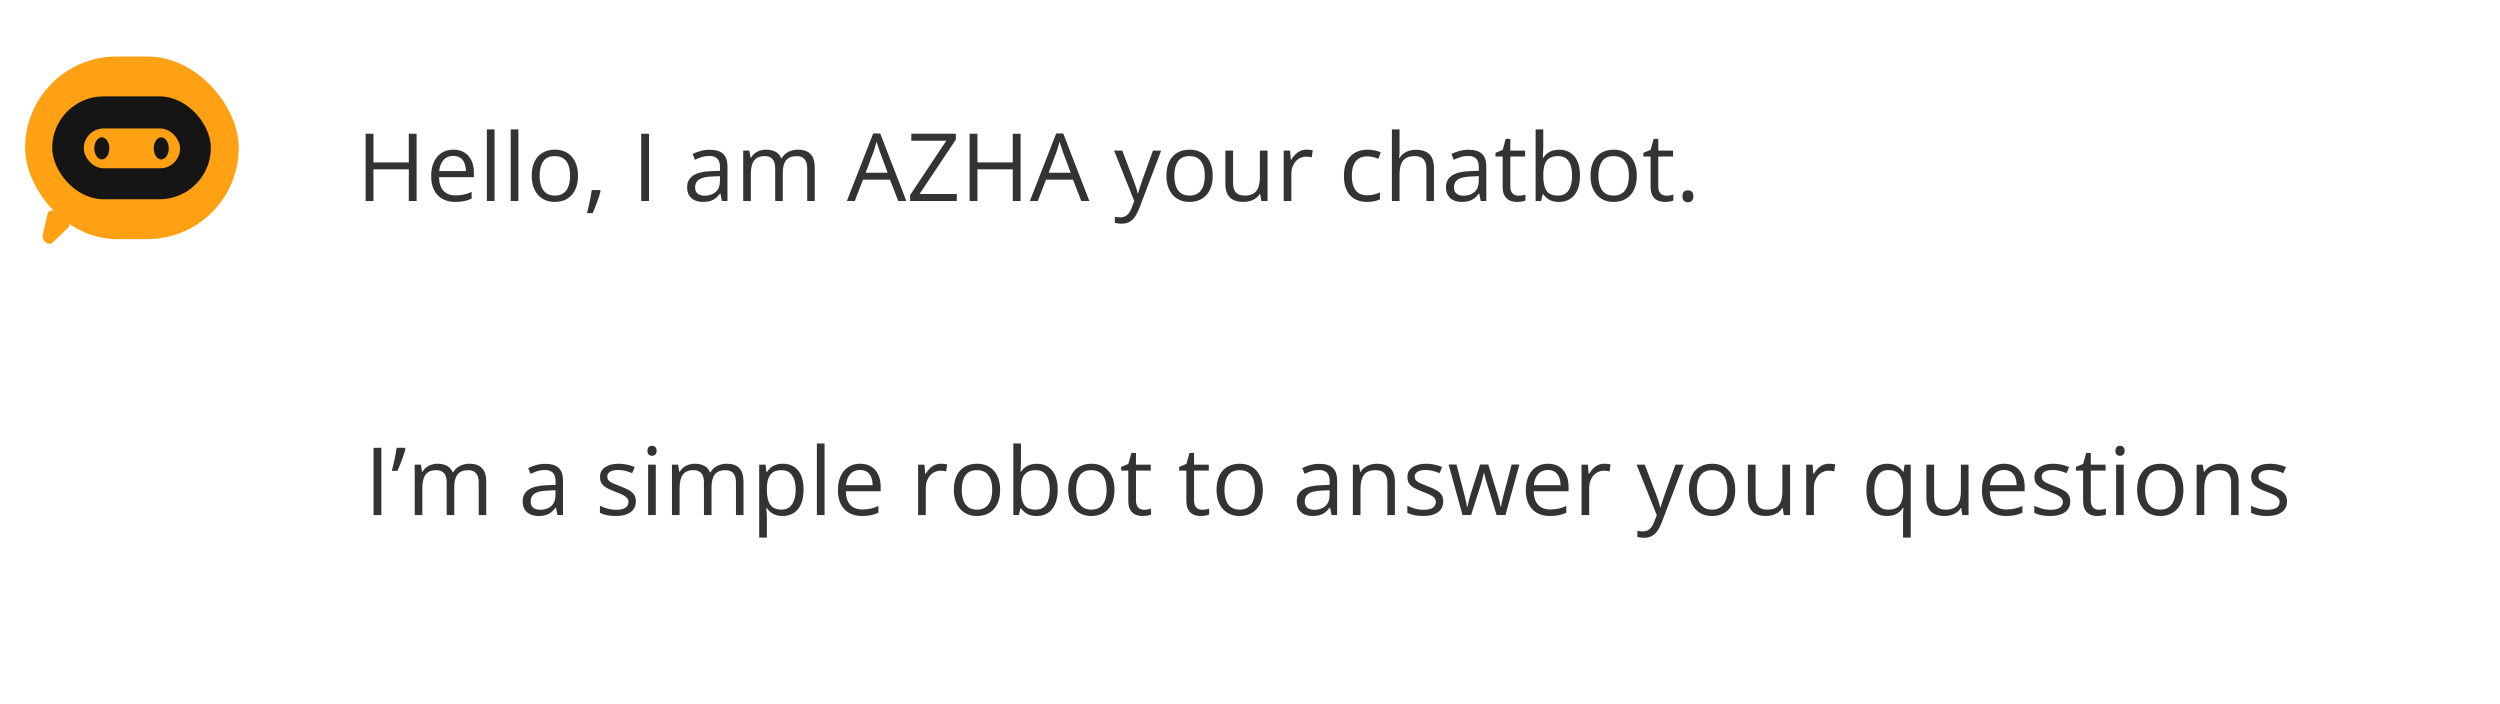 <svg width="398" height="112" viewBox="0 0 398 112" fill="none" xmlns="http://www.w3.org/2000/svg">
<g filter="url(#filter0_d_10_1555)">
<path d="M46 54.4C46 52.16 46 51.04 46.436 50.184C46.819 49.431 47.431 48.819 48.184 48.436C49.04 48 50.16 48 52.4 48H368.4C377.361 48 381.841 48 385.264 49.744C388.274 51.278 390.722 53.726 392.256 56.736C394 60.159 394 64.639 394 73.6V78.4C394 87.361 394 91.841 392.256 95.264C390.722 98.274 388.274 100.722 385.264 102.256C381.841 104 377.361 104 368.4 104H71.6C62.639 104 58.159 104 54.736 102.256C51.726 100.722 49.278 98.274 47.744 95.264C46 91.841 46 87.361 46 78.4V54.4Z" fill="white"/>
</g>
<path d="M59.465 82V71.292H60.71V82H59.465ZM64.431 71.292L64.54 71.453C64.453 71.81 64.34 72.193 64.204 72.603C64.067 73.008 63.918 73.414 63.757 73.819C63.596 74.224 63.435 74.605 63.273 74.961H62.38C62.453 74.683 62.526 74.385 62.6 74.068C62.678 73.751 62.751 73.428 62.819 73.101C62.888 72.774 62.949 72.457 63.002 72.149C63.061 71.841 63.11 71.556 63.149 71.292H64.431ZM74.736 73.826C75.62 73.826 76.286 74.058 76.735 74.522C77.185 74.981 77.409 75.721 77.409 76.741V82H76.208V76.8C76.208 76.15 76.066 75.665 75.783 75.342C75.505 75.015 75.09 74.852 74.538 74.852C73.762 74.852 73.198 75.076 72.846 75.525C72.495 75.975 72.319 76.636 72.319 77.51V82H71.11V76.8C71.11 76.365 71.047 76.004 70.92 75.716C70.798 75.428 70.612 75.213 70.363 75.071C70.119 74.925 69.809 74.852 69.433 74.852C68.901 74.852 68.474 74.961 68.151 75.181C67.829 75.401 67.595 75.728 67.448 76.163C67.307 76.592 67.236 77.122 67.236 77.752V82H66.02V73.973H67.001L67.185 75.108H67.251C67.412 74.83 67.614 74.595 67.858 74.405C68.103 74.214 68.376 74.07 68.679 73.973C68.981 73.875 69.304 73.826 69.645 73.826C70.256 73.826 70.766 73.941 71.176 74.17C71.591 74.395 71.892 74.739 72.077 75.203H72.143C72.407 74.739 72.768 74.395 73.227 74.17C73.686 73.941 74.189 73.826 74.736 73.826ZM86.806 73.841C87.763 73.841 88.474 74.056 88.938 74.485C89.401 74.915 89.633 75.601 89.633 76.543V82H88.747L88.513 80.814H88.454C88.23 81.106 87.995 81.353 87.751 81.553C87.507 81.749 87.224 81.897 86.901 82C86.584 82.098 86.193 82.147 85.73 82.147C85.241 82.147 84.807 82.061 84.426 81.89C84.05 81.719 83.752 81.46 83.532 81.114C83.317 80.767 83.21 80.328 83.21 79.795C83.21 78.995 83.527 78.379 84.162 77.95C84.797 77.52 85.764 77.286 87.062 77.247L88.447 77.188V76.697C88.447 76.004 88.298 75.518 88 75.24C87.702 74.961 87.282 74.822 86.74 74.822C86.32 74.822 85.92 74.883 85.539 75.005C85.158 75.127 84.797 75.272 84.455 75.438L84.082 74.515C84.443 74.329 84.858 74.17 85.327 74.039C85.795 73.907 86.289 73.841 86.806 73.841ZM88.432 78.045L87.209 78.096C86.208 78.135 85.502 78.299 85.092 78.587C84.682 78.875 84.477 79.283 84.477 79.81C84.477 80.269 84.616 80.608 84.894 80.828C85.173 81.048 85.541 81.158 86.001 81.158C86.713 81.158 87.297 80.96 87.751 80.564C88.205 80.169 88.432 79.576 88.432 78.785V78.045ZM101.228 79.803C101.228 80.315 101.098 80.748 100.839 81.099C100.585 81.446 100.219 81.707 99.741 81.883C99.267 82.059 98.701 82.147 98.041 82.147C97.48 82.147 96.994 82.103 96.584 82.015C96.174 81.927 95.815 81.802 95.507 81.641V80.52C95.835 80.682 96.225 80.828 96.679 80.96C97.133 81.092 97.597 81.158 98.071 81.158C98.764 81.158 99.267 81.045 99.58 80.821C99.892 80.596 100.048 80.291 100.048 79.905C100.048 79.686 99.985 79.493 99.858 79.327C99.736 79.156 99.528 78.992 99.235 78.836C98.942 78.675 98.537 78.499 98.019 78.309C97.507 78.113 97.062 77.92 96.686 77.73C96.315 77.535 96.027 77.298 95.822 77.019C95.622 76.741 95.522 76.38 95.522 75.936C95.522 75.257 95.795 74.737 96.342 74.376C96.894 74.009 97.617 73.826 98.51 73.826C98.994 73.826 99.445 73.875 99.865 73.973C100.29 74.065 100.686 74.192 101.052 74.353L100.642 75.328C100.31 75.186 99.956 75.066 99.58 74.969C99.204 74.871 98.82 74.822 98.43 74.822C97.868 74.822 97.436 74.915 97.133 75.101C96.835 75.286 96.686 75.54 96.686 75.862C96.686 76.111 96.755 76.316 96.892 76.478C97.033 76.639 97.258 76.79 97.565 76.932C97.873 77.073 98.278 77.239 98.781 77.43C99.284 77.615 99.719 77.808 100.085 78.008C100.451 78.204 100.732 78.443 100.927 78.726C101.127 79.004 101.228 79.363 101.228 79.803ZM104.399 73.973V82H103.183V73.973H104.399ZM103.806 70.97C104.006 70.97 104.177 71.036 104.318 71.168C104.465 71.294 104.538 71.495 104.538 71.768C104.538 72.037 104.465 72.237 104.318 72.369C104.177 72.501 104.006 72.566 103.806 72.566C103.596 72.566 103.42 72.501 103.278 72.369C103.142 72.237 103.073 72.037 103.073 71.768C103.073 71.495 103.142 71.294 103.278 71.168C103.42 71.036 103.596 70.97 103.806 70.97ZM115.693 73.826C116.577 73.826 117.243 74.058 117.692 74.522C118.142 74.981 118.366 75.721 118.366 76.741V82H117.165V76.8C117.165 76.15 117.023 75.665 116.74 75.342C116.462 75.015 116.047 74.852 115.495 74.852C114.719 74.852 114.155 75.076 113.803 75.525C113.452 75.975 113.276 76.636 113.276 77.51V82H112.067V76.8C112.067 76.365 112.004 76.004 111.877 75.716C111.755 75.428 111.569 75.213 111.32 75.071C111.076 74.925 110.766 74.852 110.39 74.852C109.858 74.852 109.431 74.961 109.108 75.181C108.786 75.401 108.552 75.728 108.405 76.163C108.264 76.592 108.193 77.122 108.193 77.752V82H106.977V73.973H107.958L108.142 75.108H108.208C108.369 74.83 108.571 74.595 108.815 74.405C109.06 74.214 109.333 74.07 109.636 73.973C109.938 73.875 110.261 73.826 110.603 73.826C111.213 73.826 111.723 73.941 112.133 74.17C112.548 74.395 112.849 74.739 113.034 75.203H113.1C113.364 74.739 113.725 74.395 114.184 74.17C114.643 73.941 115.146 73.826 115.693 73.826ZM124.636 73.826C125.637 73.826 126.435 74.17 127.031 74.859C127.626 75.547 127.924 76.582 127.924 77.964C127.924 78.877 127.788 79.644 127.514 80.264C127.241 80.884 126.855 81.353 126.357 81.67C125.864 81.988 125.28 82.147 124.606 82.147C124.182 82.147 123.808 82.09 123.486 81.978C123.164 81.866 122.888 81.714 122.658 81.524C122.429 81.334 122.238 81.126 122.087 80.901H121.999C122.014 81.092 122.031 81.321 122.05 81.59C122.075 81.858 122.087 82.093 122.087 82.293V85.589H120.864V73.973H121.867L122.028 75.159H122.087C122.243 74.915 122.434 74.693 122.658 74.493C122.883 74.288 123.156 74.126 123.479 74.009C123.806 73.887 124.191 73.826 124.636 73.826ZM124.423 74.852C123.867 74.852 123.417 74.959 123.076 75.174C122.739 75.389 122.492 75.711 122.336 76.141C122.18 76.565 122.097 77.1 122.087 77.745V77.979C122.087 78.658 122.16 79.231 122.307 79.7C122.458 80.169 122.705 80.525 123.046 80.769C123.393 81.014 123.857 81.136 124.438 81.136C124.936 81.136 125.351 81.001 125.683 80.733C126.015 80.464 126.262 80.091 126.423 79.612C126.589 79.129 126.672 78.575 126.672 77.95C126.672 77.002 126.486 76.251 126.115 75.694C125.749 75.132 125.185 74.852 124.423 74.852ZM131.271 82H130.048V70.603H131.271V82ZM136.933 73.826C137.617 73.826 138.203 73.978 138.691 74.28C139.179 74.583 139.553 75.008 139.812 75.555C140.07 76.097 140.2 76.731 140.2 77.459V78.213H134.655C134.67 79.156 134.904 79.874 135.358 80.367C135.812 80.86 136.452 81.106 137.277 81.106C137.785 81.106 138.234 81.06 138.625 80.967C139.016 80.874 139.421 80.738 139.841 80.557V81.626C139.436 81.807 139.033 81.939 138.632 82.022C138.237 82.105 137.768 82.147 137.226 82.147C136.455 82.147 135.781 81.99 135.205 81.678C134.633 81.36 134.189 80.897 133.872 80.286C133.554 79.676 133.396 78.929 133.396 78.045C133.396 77.181 133.54 76.434 133.828 75.804C134.121 75.169 134.531 74.681 135.058 74.339C135.59 73.997 136.215 73.826 136.933 73.826ZM136.918 74.822C136.269 74.822 135.751 75.035 135.366 75.46C134.98 75.884 134.75 76.478 134.677 77.239H138.925C138.92 76.761 138.845 76.341 138.698 75.98C138.557 75.613 138.339 75.33 138.046 75.13C137.753 74.925 137.377 74.822 136.918 74.822ZM149.809 73.826C149.97 73.826 150.139 73.836 150.314 73.856C150.49 73.87 150.646 73.892 150.783 73.921L150.629 75.049C150.498 75.015 150.351 74.988 150.19 74.969C150.029 74.949 149.877 74.939 149.736 74.939C149.414 74.939 149.108 75.005 148.82 75.137C148.537 75.264 148.288 75.45 148.073 75.694C147.858 75.933 147.69 76.224 147.568 76.565C147.446 76.902 147.385 77.278 147.385 77.693V82H146.162V73.973H147.172L147.304 75.452H147.355C147.521 75.154 147.722 74.883 147.956 74.639C148.19 74.39 148.461 74.192 148.769 74.046C149.082 73.899 149.428 73.826 149.809 73.826ZM159.221 77.972C159.221 78.631 159.135 79.219 158.964 79.737C158.793 80.254 158.547 80.691 158.225 81.048C157.902 81.404 157.512 81.678 157.053 81.868C156.599 82.054 156.083 82.147 155.507 82.147C154.97 82.147 154.477 82.054 154.028 81.868C153.583 81.678 153.198 81.404 152.871 81.048C152.548 80.691 152.297 80.254 152.116 79.737C151.94 79.219 151.853 78.631 151.853 77.972C151.853 77.093 152.001 76.346 152.299 75.731C152.597 75.11 153.022 74.639 153.574 74.317C154.13 73.99 154.792 73.826 155.559 73.826C156.291 73.826 156.931 73.99 157.478 74.317C158.029 74.644 158.457 75.118 158.759 75.738C159.067 76.353 159.221 77.098 159.221 77.972ZM153.112 77.972C153.112 78.616 153.198 79.175 153.369 79.649C153.54 80.123 153.803 80.489 154.16 80.748C154.516 81.006 154.975 81.136 155.537 81.136C156.093 81.136 156.55 81.006 156.906 80.748C157.268 80.489 157.534 80.123 157.705 79.649C157.875 79.175 157.961 78.616 157.961 77.972C157.961 77.332 157.875 76.78 157.705 76.316C157.534 75.848 157.27 75.486 156.914 75.232C156.557 74.978 156.096 74.852 155.529 74.852C154.694 74.852 154.082 75.127 153.691 75.679C153.305 76.231 153.112 76.995 153.112 77.972ZM162.539 70.603V73.453C162.539 73.78 162.529 74.097 162.509 74.405C162.495 74.712 162.482 74.952 162.473 75.123H162.539C162.758 74.761 163.076 74.456 163.491 74.207C163.906 73.958 164.436 73.834 165.08 73.834C166.086 73.834 166.887 74.183 167.482 74.881C168.083 75.574 168.383 76.607 168.383 77.979C168.383 78.882 168.247 79.644 167.973 80.264C167.7 80.884 167.314 81.353 166.816 81.67C166.318 81.988 165.729 82.147 165.051 82.147C164.416 82.147 163.894 82.029 163.483 81.795C163.078 81.556 162.766 81.265 162.546 80.923H162.451L162.202 82H161.323V70.603H162.539ZM164.882 74.852C164.301 74.852 163.84 74.966 163.498 75.196C163.156 75.42 162.91 75.762 162.758 76.221C162.612 76.675 162.539 77.251 162.539 77.95V78.016C162.539 79.026 162.707 79.8 163.044 80.337C163.381 80.87 163.994 81.136 164.882 81.136C165.629 81.136 166.188 80.862 166.56 80.315C166.936 79.769 167.124 78.987 167.124 77.972C167.124 76.936 166.938 76.158 166.567 75.635C166.201 75.113 165.639 74.852 164.882 74.852ZM177.429 77.972C177.429 78.631 177.343 79.219 177.172 79.737C177.001 80.254 176.755 80.691 176.433 81.048C176.11 81.404 175.72 81.678 175.261 81.868C174.807 82.054 174.292 82.147 173.715 82.147C173.178 82.147 172.685 82.054 172.236 81.868C171.792 81.678 171.406 81.404 171.079 81.048C170.756 80.691 170.505 80.254 170.324 79.737C170.148 79.219 170.061 78.631 170.061 77.972C170.061 77.093 170.209 76.346 170.507 75.731C170.805 75.11 171.23 74.639 171.782 74.317C172.338 73.99 173 73.826 173.767 73.826C174.499 73.826 175.139 73.99 175.686 74.317C176.237 74.644 176.665 75.118 176.967 75.738C177.275 76.353 177.429 77.098 177.429 77.972ZM171.32 77.972C171.32 78.616 171.406 79.175 171.577 79.649C171.748 80.123 172.011 80.489 172.368 80.748C172.724 81.006 173.183 81.136 173.745 81.136C174.301 81.136 174.758 81.006 175.114 80.748C175.476 80.489 175.742 80.123 175.913 79.649C176.083 79.175 176.169 78.616 176.169 77.972C176.169 77.332 176.083 76.78 175.913 76.316C175.742 75.848 175.478 75.486 175.122 75.232C174.765 74.978 174.304 74.852 173.737 74.852C172.902 74.852 172.29 75.127 171.899 75.679C171.513 76.231 171.32 76.995 171.32 77.972ZM182.124 81.15C182.324 81.15 182.529 81.133 182.739 81.099C182.949 81.065 183.12 81.023 183.251 80.975V81.919C183.11 81.983 182.912 82.037 182.658 82.081C182.409 82.124 182.165 82.147 181.926 82.147C181.501 82.147 181.115 82.073 180.769 81.927C180.422 81.775 180.144 81.522 179.934 81.165C179.729 80.809 179.626 80.315 179.626 79.686V74.925H178.483V74.332L179.633 73.856L180.117 72.112H180.849V73.973H183.2V74.925H180.849V79.649C180.849 80.152 180.964 80.528 181.193 80.777C181.428 81.026 181.738 81.15 182.124 81.15ZM191.367 81.15C191.567 81.15 191.772 81.133 191.982 81.099C192.192 81.065 192.363 81.023 192.495 80.975V81.919C192.353 81.983 192.155 82.037 191.901 82.081C191.652 82.124 191.408 82.147 191.169 82.147C190.744 82.147 190.358 82.073 190.012 81.927C189.665 81.775 189.387 81.522 189.177 81.165C188.972 80.809 188.869 80.315 188.869 79.686V74.925H187.727V74.332L188.876 73.856L189.36 72.112H190.092V73.973H192.443V74.925H190.092V79.649C190.092 80.152 190.207 80.528 190.437 80.777C190.671 81.026 190.981 81.15 191.367 81.15ZM201.042 77.972C201.042 78.631 200.957 79.219 200.786 79.737C200.615 80.254 200.368 80.691 200.046 81.048C199.724 81.404 199.333 81.678 198.874 81.868C198.42 82.054 197.905 82.147 197.329 82.147C196.792 82.147 196.298 82.054 195.849 81.868C195.405 81.678 195.019 81.404 194.692 81.048C194.37 80.691 194.118 80.254 193.938 79.737C193.762 79.219 193.674 78.631 193.674 77.972C193.674 77.093 193.823 76.346 194.121 75.731C194.418 75.11 194.843 74.639 195.395 74.317C195.952 73.99 196.613 73.826 197.38 73.826C198.112 73.826 198.752 73.99 199.299 74.317C199.851 74.644 200.278 75.118 200.581 75.738C200.888 76.353 201.042 77.098 201.042 77.972ZM194.934 77.972C194.934 78.616 195.019 79.175 195.19 79.649C195.361 80.123 195.625 80.489 195.981 80.748C196.337 81.006 196.796 81.136 197.358 81.136C197.915 81.136 198.371 81.006 198.728 80.748C199.089 80.489 199.355 80.123 199.526 79.649C199.697 79.175 199.782 78.616 199.782 77.972C199.782 77.332 199.697 76.78 199.526 76.316C199.355 75.848 199.091 75.486 198.735 75.232C198.378 74.978 197.917 74.852 197.351 74.852C196.516 74.852 195.903 75.127 195.512 75.679C195.126 76.231 194.934 76.995 194.934 77.972ZM210.043 73.841C211 73.841 211.711 74.056 212.175 74.485C212.639 74.915 212.871 75.601 212.871 76.543V82H211.984L211.75 80.814H211.691C211.467 81.106 211.232 81.353 210.988 81.553C210.744 81.749 210.461 81.897 210.139 82C209.821 82.098 209.431 82.147 208.967 82.147C208.479 82.147 208.044 82.061 207.663 81.89C207.287 81.719 206.989 81.46 206.77 81.114C206.555 80.767 206.447 80.328 206.447 79.795C206.447 78.995 206.765 78.379 207.399 77.95C208.034 77.52 209.001 77.286 210.3 77.247L211.684 77.188V76.697C211.684 76.004 211.535 75.518 211.237 75.24C210.939 74.961 210.52 74.822 209.978 74.822C209.558 74.822 209.157 74.883 208.776 75.005C208.396 75.127 208.034 75.272 207.692 75.438L207.319 74.515C207.68 74.329 208.095 74.17 208.564 74.039C209.033 73.907 209.526 73.841 210.043 73.841ZM211.669 78.045L210.446 78.096C209.445 78.135 208.74 78.299 208.33 78.587C207.919 78.875 207.714 79.283 207.714 79.81C207.714 80.269 207.854 80.608 208.132 80.828C208.41 81.048 208.779 81.158 209.238 81.158C209.951 81.158 210.534 80.96 210.988 80.564C211.442 80.169 211.669 79.576 211.669 78.785V78.045ZM219.177 73.826C220.129 73.826 220.849 74.061 221.337 74.529C221.826 74.993 222.07 75.74 222.07 76.77V82H220.869V76.851C220.869 76.182 220.715 75.682 220.407 75.35C220.104 75.018 219.638 74.852 219.008 74.852C218.12 74.852 217.495 75.103 217.133 75.606C216.772 76.109 216.591 76.839 216.591 77.796V82H215.375V73.973H216.357L216.54 75.13H216.606C216.777 74.847 216.994 74.61 217.258 74.419C217.521 74.224 217.817 74.078 218.144 73.98C218.471 73.877 218.815 73.826 219.177 73.826ZM229.768 79.803C229.768 80.315 229.638 80.748 229.379 81.099C229.125 81.446 228.759 81.707 228.281 81.883C227.807 82.059 227.241 82.147 226.582 82.147C226.02 82.147 225.534 82.103 225.124 82.015C224.714 81.927 224.355 81.802 224.047 81.641V80.52C224.375 80.682 224.765 80.828 225.219 80.96C225.673 81.092 226.137 81.158 226.611 81.158C227.304 81.158 227.807 81.045 228.12 80.821C228.432 80.596 228.588 80.291 228.588 79.905C228.588 79.686 228.525 79.493 228.398 79.327C228.276 79.156 228.068 78.992 227.775 78.836C227.482 78.675 227.077 78.499 226.56 78.309C226.047 78.113 225.603 77.92 225.227 77.73C224.855 77.535 224.567 77.298 224.362 77.019C224.162 76.741 224.062 76.38 224.062 75.936C224.062 75.257 224.335 74.737 224.882 74.376C225.434 74.009 226.157 73.826 227.05 73.826C227.534 73.826 227.985 73.875 228.405 73.973C228.83 74.065 229.226 74.192 229.592 74.353L229.182 75.328C228.85 75.186 228.496 75.066 228.12 74.969C227.744 74.871 227.36 74.822 226.97 74.822C226.408 74.822 225.976 74.915 225.673 75.101C225.375 75.286 225.227 75.54 225.227 75.862C225.227 76.111 225.295 76.316 225.432 76.478C225.573 76.639 225.798 76.79 226.105 76.932C226.413 77.073 226.818 77.239 227.321 77.43C227.824 77.615 228.259 77.808 228.625 78.008C228.991 78.204 229.272 78.443 229.467 78.726C229.667 79.004 229.768 79.363 229.768 79.803ZM238.256 81.985L236.828 77.312C236.765 77.112 236.704 76.917 236.645 76.727C236.591 76.531 236.54 76.346 236.491 76.17C236.447 75.989 236.406 75.823 236.367 75.672C236.333 75.516 236.303 75.381 236.279 75.269H236.228C236.208 75.381 236.181 75.516 236.147 75.672C236.113 75.823 236.071 75.989 236.022 76.17C235.979 76.351 235.93 76.541 235.876 76.741C235.822 76.936 235.761 77.134 235.693 77.335L234.199 81.985H232.829L230.617 73.958H231.877L233.034 78.389C233.112 78.682 233.186 78.973 233.254 79.261C233.327 79.544 233.388 79.812 233.437 80.066C233.491 80.315 233.53 80.533 233.554 80.718H233.613C233.642 80.596 233.674 80.45 233.708 80.279C233.747 80.108 233.789 79.927 233.833 79.737C233.881 79.541 233.933 79.349 233.986 79.158C234.04 78.963 234.094 78.78 234.147 78.609L235.627 73.958H236.938L238.366 78.602C238.439 78.836 238.51 79.08 238.579 79.334C238.652 79.588 238.718 79.835 238.776 80.074C238.835 80.308 238.876 80.518 238.901 80.704H238.959C238.979 80.538 239.016 80.332 239.069 80.088C239.123 79.844 239.184 79.576 239.252 79.283C239.326 78.99 239.401 78.692 239.479 78.389L240.651 73.958H241.889L239.67 81.985H238.256ZM246.445 73.826C247.128 73.826 247.714 73.978 248.203 74.28C248.691 74.583 249.064 75.008 249.323 75.555C249.582 76.097 249.711 76.731 249.711 77.459V78.213H244.167C244.182 79.156 244.416 79.874 244.87 80.367C245.324 80.86 245.964 81.106 246.789 81.106C247.297 81.106 247.746 81.06 248.137 80.967C248.527 80.874 248.933 80.738 249.353 80.557V81.626C248.947 81.807 248.544 81.939 248.144 82.022C247.749 82.105 247.28 82.147 246.738 82.147C245.966 82.147 245.292 81.99 244.716 81.678C244.145 81.36 243.701 80.897 243.383 80.286C243.066 79.676 242.907 78.929 242.907 78.045C242.907 77.181 243.051 76.434 243.339 75.804C243.632 75.169 244.042 74.681 244.57 74.339C245.102 73.997 245.727 73.826 246.445 73.826ZM246.43 74.822C245.781 74.822 245.263 75.035 244.877 75.46C244.492 75.884 244.262 76.478 244.189 77.239H248.437C248.432 76.761 248.356 76.341 248.21 75.98C248.068 75.613 247.851 75.33 247.558 75.13C247.265 74.925 246.889 74.822 246.43 74.822ZM255.424 73.826C255.585 73.826 255.754 73.836 255.93 73.856C256.105 73.87 256.262 73.892 256.398 73.921L256.245 75.049C256.113 75.015 255.966 74.988 255.805 74.969C255.644 74.949 255.493 74.939 255.351 74.939C255.029 74.939 254.724 75.005 254.436 75.137C254.152 75.264 253.903 75.45 253.688 75.694C253.474 75.933 253.305 76.224 253.183 76.565C253.061 76.902 253 77.278 253 77.693V82H251.777V73.973H252.788L252.919 75.452H252.971C253.137 75.154 253.337 74.883 253.571 74.639C253.806 74.39 254.077 74.192 254.384 74.046C254.697 73.899 255.043 73.826 255.424 73.826ZM260.544 73.973H261.848L263.62 78.631C263.723 78.904 263.818 79.168 263.906 79.422C263.994 79.671 264.072 79.91 264.14 80.14C264.208 80.369 264.262 80.591 264.301 80.806H264.353C264.421 80.562 264.519 80.242 264.646 79.847C264.772 79.446 264.909 79.039 265.056 78.624L266.733 73.973H268.044L264.55 83.179C264.365 83.672 264.147 84.102 263.898 84.468C263.654 84.835 263.356 85.115 263.005 85.311C262.653 85.511 262.229 85.611 261.73 85.611C261.501 85.611 261.298 85.596 261.123 85.567C260.947 85.543 260.795 85.513 260.668 85.479V84.505C260.776 84.529 260.905 84.551 261.057 84.571C261.213 84.59 261.374 84.6 261.54 84.6C261.843 84.6 262.104 84.541 262.324 84.424C262.548 84.312 262.741 84.146 262.902 83.926C263.063 83.707 263.203 83.445 263.32 83.143L263.759 82.015L260.544 73.973ZM276.247 77.972C276.247 78.631 276.162 79.219 275.991 79.737C275.82 80.254 275.573 80.691 275.251 81.048C274.929 81.404 274.538 81.678 274.079 81.868C273.625 82.054 273.11 82.147 272.534 82.147C271.997 82.147 271.503 82.054 271.054 81.868C270.61 81.678 270.224 81.404 269.897 81.048C269.575 80.691 269.323 80.254 269.143 79.737C268.967 79.219 268.879 78.631 268.879 77.972C268.879 77.093 269.028 76.346 269.326 75.731C269.624 75.11 270.048 74.639 270.6 74.317C271.157 73.99 271.818 73.826 272.585 73.826C273.317 73.826 273.957 73.99 274.504 74.317C275.056 74.644 275.483 75.118 275.786 75.738C276.093 76.353 276.247 77.098 276.247 77.972ZM270.139 77.972C270.139 78.616 270.224 79.175 270.395 79.649C270.566 80.123 270.83 80.489 271.186 80.748C271.542 81.006 272.001 81.136 272.563 81.136C273.12 81.136 273.576 81.006 273.933 80.748C274.294 80.489 274.56 80.123 274.731 79.649C274.902 79.175 274.987 78.616 274.987 77.972C274.987 77.332 274.902 76.78 274.731 76.316C274.56 75.848 274.296 75.486 273.94 75.232C273.583 74.978 273.122 74.852 272.556 74.852C271.721 74.852 271.108 75.127 270.717 75.679C270.332 76.231 270.139 76.995 270.139 77.972ZM284.978 73.973V82H283.981L283.806 80.872H283.74C283.574 81.15 283.359 81.385 283.095 81.575C282.832 81.766 282.534 81.907 282.202 82C281.875 82.098 281.525 82.147 281.154 82.147C280.52 82.147 279.987 82.044 279.558 81.839C279.128 81.634 278.803 81.316 278.583 80.887C278.369 80.457 278.261 79.905 278.261 79.231V73.973H279.492V79.144C279.492 79.812 279.643 80.313 279.946 80.645C280.249 80.972 280.71 81.136 281.33 81.136C281.926 81.136 282.399 81.023 282.751 80.799C283.107 80.574 283.364 80.245 283.52 79.81C283.676 79.371 283.754 78.834 283.754 78.199V73.973H284.978ZM291.196 73.826C291.357 73.826 291.525 73.836 291.701 73.856C291.877 73.87 292.033 73.892 292.17 73.921L292.016 75.049C291.884 75.015 291.738 74.988 291.577 74.969C291.416 74.949 291.264 74.939 291.123 74.939C290.8 74.939 290.495 75.005 290.207 75.137C289.924 75.264 289.675 75.45 289.46 75.694C289.245 75.933 289.077 76.224 288.955 76.565C288.833 76.902 288.771 77.278 288.771 77.693V82H287.548V73.973H288.559L288.691 75.452H288.742C288.908 75.154 289.108 74.883 289.343 74.639C289.577 74.39 289.848 74.192 290.156 74.046C290.468 73.899 290.815 73.826 291.196 73.826ZM302.966 85.589V82.147C302.966 81.956 302.971 81.736 302.98 81.487C302.99 81.238 303.007 81.023 303.032 80.843H302.951C302.727 81.214 302.407 81.524 301.992 81.773C301.577 82.022 301.042 82.147 300.388 82.147C299.406 82.147 298.618 81.8 298.022 81.106C297.426 80.413 297.128 79.378 297.128 78.001C297.128 77.098 297.265 76.336 297.539 75.716C297.812 75.096 298.198 74.627 298.696 74.31C299.199 73.987 299.785 73.826 300.454 73.826C301.093 73.826 301.616 73.953 302.021 74.207C302.426 74.456 302.744 74.761 302.973 75.123H303.032L303.215 73.973H304.182V85.589H302.966ZM300.615 81.136C301.181 81.136 301.635 81.031 301.977 80.821C302.319 80.606 302.568 80.284 302.724 79.854C302.885 79.424 302.971 78.89 302.98 78.25V77.994C302.98 76.959 302.805 76.175 302.453 75.643C302.102 75.106 301.489 74.837 300.615 74.837C299.863 74.837 299.304 75.125 298.938 75.701C298.571 76.272 298.388 77.049 298.388 78.03C298.388 79.012 298.571 79.776 298.938 80.323C299.304 80.865 299.863 81.136 300.615 81.136ZM313.396 73.973V82H312.399L312.224 80.872H312.158C311.992 81.15 311.777 81.385 311.513 81.575C311.25 81.766 310.952 81.907 310.62 82C310.292 82.098 309.943 82.147 309.572 82.147C308.938 82.147 308.405 82.044 307.976 81.839C307.546 81.634 307.221 81.316 307.001 80.887C306.787 80.457 306.679 79.905 306.679 79.231V73.973H307.91V79.144C307.91 79.812 308.061 80.313 308.364 80.645C308.667 80.972 309.128 81.136 309.748 81.136C310.344 81.136 310.817 81.023 311.169 80.799C311.525 80.574 311.782 80.245 311.938 79.81C312.094 79.371 312.172 78.834 312.172 78.199V73.973H313.396ZM319.057 73.826C319.741 73.826 320.327 73.978 320.815 74.28C321.303 74.583 321.677 75.008 321.936 75.555C322.194 76.097 322.324 76.731 322.324 77.459V78.213H316.779C316.794 79.156 317.028 79.874 317.482 80.367C317.937 80.86 318.576 81.106 319.401 81.106C319.909 81.106 320.358 81.06 320.749 80.967C321.14 80.874 321.545 80.738 321.965 80.557V81.626C321.56 81.807 321.157 81.939 320.756 82.022C320.361 82.105 319.892 82.147 319.35 82.147C318.579 82.147 317.905 81.99 317.329 81.678C316.757 81.36 316.313 80.897 315.996 80.286C315.678 79.676 315.52 78.929 315.52 78.045C315.52 77.181 315.664 76.434 315.952 75.804C316.245 75.169 316.655 74.681 317.182 74.339C317.714 73.997 318.339 73.826 319.057 73.826ZM319.042 74.822C318.393 74.822 317.875 75.035 317.49 75.46C317.104 75.884 316.875 76.478 316.801 77.239H321.049C321.044 76.761 320.969 76.341 320.822 75.98C320.681 75.613 320.463 75.33 320.17 75.13C319.877 74.925 319.501 74.822 319.042 74.822ZM329.582 79.803C329.582 80.315 329.453 80.748 329.194 81.099C328.94 81.446 328.574 81.707 328.095 81.883C327.622 82.059 327.055 82.147 326.396 82.147C325.834 82.147 325.349 82.103 324.938 82.015C324.528 81.927 324.169 81.802 323.862 81.641V80.52C324.189 80.682 324.58 80.828 325.034 80.96C325.488 81.092 325.952 81.158 326.425 81.158C327.119 81.158 327.622 81.045 327.934 80.821C328.247 80.596 328.403 80.291 328.403 79.905C328.403 79.686 328.339 79.493 328.212 79.327C328.09 79.156 327.883 78.992 327.59 78.836C327.297 78.675 326.892 78.499 326.374 78.309C325.861 78.113 325.417 77.92 325.041 77.73C324.67 77.535 324.382 77.298 324.177 77.019C323.977 76.741 323.876 76.38 323.876 75.936C323.876 75.257 324.15 74.737 324.697 74.376C325.249 74.009 325.971 73.826 326.865 73.826C327.348 73.826 327.8 73.875 328.22 73.973C328.645 74.065 329.04 74.192 329.406 74.353L328.996 75.328C328.664 75.186 328.31 75.066 327.934 74.969C327.558 74.871 327.175 74.822 326.784 74.822C326.223 74.822 325.791 74.915 325.488 75.101C325.19 75.286 325.041 75.54 325.041 75.862C325.041 76.111 325.109 76.316 325.246 76.478C325.388 76.639 325.612 76.79 325.92 76.932C326.228 77.073 326.633 77.239 327.136 77.43C327.639 77.615 328.073 77.808 328.439 78.008C328.806 78.204 329.086 78.443 329.282 78.726C329.482 79.004 329.582 79.363 329.582 79.803ZM334.13 81.15C334.331 81.15 334.536 81.133 334.746 81.099C334.956 81.065 335.126 81.023 335.258 80.975V81.919C335.117 81.983 334.919 82.037 334.665 82.081C334.416 82.124 334.172 82.147 333.933 82.147C333.508 82.147 333.122 82.073 332.775 81.927C332.429 81.775 332.15 81.522 331.94 81.165C331.735 80.809 331.633 80.315 331.633 79.686V74.925H330.49V74.332L331.64 73.856L332.124 72.112H332.856V73.973H335.207V74.925H332.856V79.649C332.856 80.152 332.971 80.528 333.2 80.777C333.435 81.026 333.745 81.15 334.13 81.15ZM338.1 73.973V82H336.884V73.973H338.1ZM337.507 70.97C337.707 70.97 337.878 71.036 338.02 71.168C338.166 71.294 338.239 71.495 338.239 71.768C338.239 72.037 338.166 72.237 338.02 72.369C337.878 72.501 337.707 72.566 337.507 72.566C337.297 72.566 337.121 72.501 336.979 72.369C336.843 72.237 336.774 72.037 336.774 71.768C336.774 71.495 336.843 71.294 336.979 71.168C337.121 71.036 337.297 70.97 337.507 70.97ZM347.6 77.972C347.6 78.631 347.514 79.219 347.343 79.737C347.172 80.254 346.926 80.691 346.604 81.048C346.281 81.404 345.891 81.678 345.432 81.868C344.978 82.054 344.462 82.147 343.886 82.147C343.349 82.147 342.856 82.054 342.407 81.868C341.962 81.678 341.577 81.404 341.25 81.048C340.927 80.691 340.676 80.254 340.495 79.737C340.319 79.219 340.231 78.631 340.231 77.972C340.231 77.093 340.38 76.346 340.678 75.731C340.976 75.11 341.401 74.639 341.953 74.317C342.509 73.99 343.171 73.826 343.938 73.826C344.67 73.826 345.31 73.99 345.856 74.317C346.408 74.644 346.835 75.118 347.138 75.738C347.446 76.353 347.6 77.098 347.6 77.972ZM341.491 77.972C341.491 78.616 341.577 79.175 341.748 79.649C341.918 80.123 342.182 80.489 342.539 80.748C342.895 81.006 343.354 81.136 343.916 81.136C344.472 81.136 344.929 81.006 345.285 80.748C345.646 80.489 345.913 80.123 346.083 79.649C346.254 79.175 346.34 78.616 346.34 77.972C346.34 77.332 346.254 76.78 346.083 76.316C345.913 75.848 345.649 75.486 345.292 75.232C344.936 74.978 344.475 74.852 343.908 74.852C343.073 74.852 342.46 75.127 342.07 75.679C341.684 76.231 341.491 76.995 341.491 77.972ZM353.503 73.826C354.455 73.826 355.175 74.061 355.664 74.529C356.152 74.993 356.396 75.74 356.396 76.77V82H355.195V76.851C355.195 76.182 355.041 75.682 354.733 75.35C354.431 75.018 353.964 74.852 353.334 74.852C352.446 74.852 351.821 75.103 351.459 75.606C351.098 76.109 350.917 76.839 350.917 77.796V82H349.702V73.973H350.683L350.866 75.13H350.932C351.103 74.847 351.32 74.61 351.584 74.419C351.848 74.224 352.143 74.078 352.47 73.98C352.797 73.877 353.142 73.826 353.503 73.826ZM364.094 79.803C364.094 80.315 363.964 80.748 363.706 81.099C363.452 81.446 363.085 81.707 362.607 81.883C362.133 82.059 361.567 82.147 360.908 82.147C360.346 82.147 359.86 82.103 359.45 82.015C359.04 81.927 358.681 81.802 358.374 81.641V80.52C358.701 80.682 359.091 80.828 359.545 80.96C360 81.092 360.463 81.158 360.937 81.158C361.63 81.158 362.133 81.045 362.446 80.821C362.758 80.596 362.915 80.291 362.915 79.905C362.915 79.686 362.851 79.493 362.724 79.327C362.602 79.156 362.395 78.992 362.102 78.836C361.809 78.675 361.403 78.499 360.886 78.309C360.373 78.113 359.929 77.92 359.553 77.73C359.182 77.535 358.894 77.298 358.688 77.019C358.488 76.741 358.388 76.38 358.388 75.936C358.388 75.257 358.662 74.737 359.208 74.376C359.76 74.009 360.483 73.826 361.376 73.826C361.86 73.826 362.312 73.875 362.731 73.973C363.156 74.065 363.552 74.192 363.918 74.353L363.508 75.328C363.176 75.186 362.822 75.066 362.446 74.969C362.07 74.871 361.687 74.822 361.296 74.822C360.734 74.822 360.302 74.915 360 75.101C359.702 75.286 359.553 75.54 359.553 75.862C359.553 76.111 359.621 76.316 359.758 76.478C359.899 76.639 360.124 76.79 360.432 76.932C360.739 77.073 361.145 77.239 361.647 77.43C362.15 77.615 362.585 77.808 362.951 78.008C363.317 78.204 363.598 78.443 363.793 78.726C363.994 79.004 364.094 79.363 364.094 79.803Z" fill="#333333"/>
<g filter="url(#filter1_d_10_1555)">
<rect x="4" y="3" width="34" height="29.067" rx="14.534" fill="#FFA113"/>
<rect x="8.31" y="9.342" width="25.261" height="16.383" rx="8.192" fill="#151515"/>
<rect x="13.338" y="14.451" width="15.324" height="6.342" rx="3.171" fill="#FFA113"/>
<ellipse cx="16.211" cy="17.622" rx="1.197" ry="1.762" fill="#151515"/>
<ellipse cx="25.669" cy="17.622" rx="1.197" ry="1.762" fill="#151515"/>
<path d="M6.815 31.292L7.558 28.109C7.683 27.571 8.185 27.337 8.678 27.586L10.371 28.441C11.059 28.789 11.298 29.819 10.801 30.294L8.365 32.622C7.707 33.251 6.583 32.287 6.815 31.292Z" fill="#FFA113"/>
<g filter="url(#filter2_d_10_1555)">
<path d="M44.745 6.4C44.745 4.16 44.745 3.04 45.181 2.184C45.565 1.431 46.176 0.819 46.929 0.436C47.785 0 48.905 0 51.145 0H301.951C305.668 0 307.527 0 309.072 0.307C315.419 1.57 320.381 6.532 321.644 12.879C321.951 14.424 321.951 16.283 321.951 20V20C321.951 23.717 321.951 25.576 321.644 27.121C320.381 33.468 315.419 38.43 309.072 39.693C307.527 40 305.668 40 301.951 40H70.345C61.384 40 56.904 40 53.481 38.256C50.471 36.722 48.023 34.274 46.489 31.264C44.745 27.841 44.745 23.361 44.745 14.4V6.4Z" fill="white"/>
</g>
<path d="M66.325 26H65.08V20.954H59.455V26H58.21V15.292H59.455V19.855H65.08V15.292H66.325V26ZM72.177 17.826C72.861 17.826 73.447 17.977 73.935 18.28C74.423 18.583 74.797 19.008 75.056 19.555C75.314 20.097 75.444 20.731 75.444 21.459V22.213H69.899C69.914 23.156 70.148 23.873 70.603 24.367C71.057 24.86 71.696 25.106 72.522 25.106C73.029 25.106 73.478 25.06 73.869 24.967C74.26 24.875 74.665 24.738 75.085 24.557V25.627C74.68 25.807 74.277 25.939 73.876 26.022C73.481 26.105 73.012 26.146 72.47 26.146C71.699 26.146 71.025 25.99 70.449 25.678C69.877 25.36 69.433 24.896 69.116 24.286C68.798 23.676 68.64 22.929 68.64 22.045C68.64 21.181 68.784 20.434 69.072 19.804C69.365 19.169 69.775 18.681 70.302 18.339C70.835 17.997 71.46 17.826 72.177 17.826ZM72.163 18.822C71.513 18.822 70.996 19.035 70.61 19.459C70.224 19.884 69.995 20.477 69.921 21.239H74.169C74.165 20.761 74.089 20.341 73.942 19.98C73.801 19.613 73.584 19.33 73.29 19.13C72.998 18.925 72.622 18.822 72.163 18.822ZM78.732 26H77.509V14.604H78.732V26ZM82.526 26H81.303V14.604H82.526V26ZM92.019 21.972C92.019 22.631 91.933 23.219 91.762 23.737C91.591 24.254 91.345 24.691 91.022 25.048C90.7 25.404 90.31 25.678 89.851 25.868C89.397 26.054 88.881 26.146 88.305 26.146C87.768 26.146 87.275 26.054 86.826 25.868C86.381 25.678 85.996 25.404 85.668 25.048C85.346 24.691 85.095 24.254 84.914 23.737C84.738 23.219 84.65 22.631 84.65 21.972C84.65 21.093 84.799 20.346 85.097 19.73C85.395 19.11 85.82 18.639 86.372 18.317C86.928 17.99 87.59 17.826 88.356 17.826C89.089 17.826 89.728 17.99 90.275 18.317C90.827 18.644 91.254 19.118 91.557 19.738C91.865 20.353 92.019 21.098 92.019 21.972ZM85.91 21.972C85.91 22.616 85.996 23.175 86.166 23.649C86.337 24.123 86.601 24.489 86.957 24.748C87.314 25.006 87.773 25.136 88.335 25.136C88.891 25.136 89.348 25.006 89.704 24.748C90.065 24.489 90.332 24.123 90.502 23.649C90.673 23.175 90.759 22.616 90.759 21.972C90.759 21.332 90.673 20.78 90.502 20.316C90.332 19.848 90.068 19.486 89.711 19.232C89.355 18.979 88.894 18.852 88.327 18.852C87.492 18.852 86.879 19.127 86.489 19.679C86.103 20.231 85.91 20.995 85.91 21.972ZM95.512 24.257L95.607 24.425C95.519 24.782 95.407 25.163 95.27 25.568C95.139 25.973 94.992 26.378 94.831 26.784C94.675 27.194 94.516 27.577 94.355 27.934H93.447C93.549 27.543 93.649 27.13 93.747 26.696C93.845 26.266 93.933 25.841 94.011 25.421C94.094 24.997 94.16 24.608 94.209 24.257H95.512ZM102.082 26V15.292H103.327V26H102.082ZM112.988 17.841C113.945 17.841 114.655 18.056 115.119 18.485C115.583 18.915 115.815 19.601 115.815 20.544V26H114.929L114.694 24.814H114.636C114.411 25.106 114.177 25.353 113.933 25.553C113.688 25.748 113.405 25.898 113.083 26C112.766 26.098 112.375 26.146 111.911 26.146C111.423 26.146 110.988 26.061 110.607 25.89C110.231 25.719 109.934 25.46 109.714 25.114C109.499 24.767 109.392 24.328 109.392 23.795C109.392 22.995 109.709 22.379 110.344 21.95C110.979 21.52 111.945 21.286 113.244 21.247L114.628 21.188V20.697C114.628 20.004 114.479 19.518 114.182 19.24C113.884 18.961 113.464 18.822 112.922 18.822C112.502 18.822 112.102 18.883 111.721 19.005C111.34 19.127 110.979 19.271 110.637 19.438L110.263 18.515C110.625 18.329 111.04 18.17 111.508 18.039C111.977 17.907 112.47 17.841 112.988 17.841ZM114.614 22.045L113.391 22.096C112.39 22.135 111.684 22.299 111.274 22.587C110.864 22.875 110.659 23.283 110.659 23.81C110.659 24.269 110.798 24.608 111.076 24.828C111.354 25.048 111.723 25.158 112.182 25.158C112.895 25.158 113.479 24.96 113.933 24.564C114.387 24.169 114.614 23.576 114.614 22.785V22.045ZM127.036 17.826C127.919 17.826 128.586 18.058 129.035 18.522C129.484 18.981 129.709 19.721 129.709 20.741V26H128.508V20.8C128.508 20.15 128.366 19.665 128.083 19.342C127.805 19.015 127.39 18.852 126.838 18.852C126.062 18.852 125.498 19.076 125.146 19.525C124.794 19.975 124.619 20.636 124.619 21.51V26H123.41V20.8C123.41 20.365 123.347 20.004 123.22 19.716C123.098 19.428 122.912 19.213 122.663 19.071C122.419 18.925 122.109 18.852 121.733 18.852C121.201 18.852 120.773 18.961 120.451 19.181C120.129 19.401 119.895 19.728 119.748 20.163C119.606 20.592 119.536 21.122 119.536 21.752V26H118.32V17.973H119.301L119.484 19.108H119.55C119.711 18.83 119.914 18.595 120.158 18.405C120.402 18.214 120.676 18.07 120.979 17.973C121.281 17.875 121.604 17.826 121.945 17.826C122.556 17.826 123.066 17.941 123.476 18.17C123.891 18.395 124.191 18.739 124.377 19.203H124.443C124.707 18.739 125.068 18.395 125.527 18.17C125.986 17.941 126.489 17.826 127.036 17.826ZM143.002 26L141.684 22.602H137.392L136.081 26H134.821L139.011 15.248H140.131L144.292 26H143.002ZM141.311 21.496L140.058 18.119C140.029 18.031 139.98 17.887 139.912 17.687C139.848 17.487 139.782 17.279 139.714 17.064C139.646 16.85 139.589 16.676 139.545 16.544C139.497 16.745 139.443 16.945 139.384 17.145C139.331 17.34 139.277 17.523 139.223 17.694C139.169 17.86 139.123 18.002 139.084 18.119L137.81 21.496H141.311ZM152.319 26H144.885V25.062L150.649 16.405H145.083V15.292H152.165V16.23L146.394 24.887H152.319V26ZM162.478 26H161.232V20.954H155.607V26H154.362V15.292H155.607V19.855H161.232V15.292H162.478V26ZM172.138 26L170.82 22.602H166.528L165.217 26H163.957L168.146 15.248H169.267L173.427 26H172.138ZM170.446 21.496L169.194 18.119C169.165 18.031 169.116 17.887 169.047 17.687C168.984 17.487 168.918 17.279 168.85 17.064C168.781 16.85 168.725 16.676 168.681 16.544C168.632 16.745 168.579 16.945 168.52 17.145C168.466 17.34 168.413 17.523 168.359 17.694C168.305 17.86 168.259 18.002 168.22 18.119L166.945 21.496H170.446ZM177.36 17.973H178.664L180.437 22.631C180.539 22.904 180.634 23.168 180.722 23.422C180.81 23.671 180.888 23.91 180.957 24.14C181.025 24.369 181.079 24.591 181.118 24.806H181.169C181.237 24.562 181.335 24.242 181.462 23.847C181.589 23.446 181.726 23.039 181.872 22.623L183.549 17.973H184.86L181.367 27.179C181.181 27.672 180.964 28.102 180.715 28.468C180.471 28.834 180.173 29.115 179.821 29.311C179.47 29.511 179.045 29.611 178.547 29.611C178.317 29.611 178.115 29.596 177.939 29.567C177.763 29.543 177.612 29.513 177.485 29.479V28.505C177.592 28.529 177.722 28.551 177.873 28.571C178.029 28.59 178.19 28.6 178.356 28.6C178.659 28.6 178.92 28.541 179.14 28.424C179.365 28.312 179.558 28.146 179.719 27.926C179.88 27.706 180.019 27.445 180.136 27.143L180.576 26.015L177.36 17.973ZM193.063 21.972C193.063 22.631 192.978 23.219 192.807 23.737C192.636 24.254 192.39 24.691 192.067 25.048C191.745 25.404 191.354 25.678 190.896 25.868C190.441 26.054 189.926 26.146 189.35 26.146C188.813 26.146 188.32 26.054 187.871 25.868C187.426 25.678 187.041 25.404 186.713 25.048C186.391 24.691 186.14 24.254 185.959 23.737C185.783 23.219 185.695 22.631 185.695 21.972C185.695 21.093 185.844 20.346 186.142 19.73C186.44 19.11 186.865 18.639 187.417 18.317C187.973 17.99 188.635 17.826 189.401 17.826C190.134 17.826 190.773 17.99 191.32 18.317C191.872 18.644 192.299 19.118 192.602 19.738C192.91 20.353 193.063 21.098 193.063 21.972ZM186.955 21.972C186.955 22.616 187.041 23.175 187.211 23.649C187.382 24.123 187.646 24.489 188.002 24.748C188.359 25.006 188.818 25.136 189.379 25.136C189.936 25.136 190.393 25.006 190.749 24.748C191.11 24.489 191.376 24.123 191.547 23.649C191.718 23.175 191.804 22.616 191.804 21.972C191.804 21.332 191.718 20.78 191.547 20.316C191.376 19.848 191.113 19.486 190.756 19.232C190.4 18.979 189.938 18.852 189.372 18.852C188.537 18.852 187.924 19.127 187.534 19.679C187.148 20.231 186.955 20.995 186.955 21.972ZM201.794 17.973V26H200.798L200.622 24.872H200.556C200.39 25.15 200.175 25.385 199.912 25.575C199.648 25.766 199.35 25.907 199.018 26C198.691 26.098 198.342 26.146 197.971 26.146C197.336 26.146 196.804 26.044 196.374 25.839C195.944 25.634 195.62 25.316 195.4 24.887C195.185 24.457 195.078 23.905 195.078 23.231V17.973H196.308V23.144C196.308 23.812 196.459 24.313 196.762 24.645C197.065 24.972 197.526 25.136 198.146 25.136C198.742 25.136 199.216 25.023 199.567 24.799C199.924 24.574 200.18 24.245 200.336 23.81C200.493 23.371 200.571 22.834 200.571 22.199V17.973H201.794ZM208.012 17.826C208.173 17.826 208.342 17.836 208.518 17.855C208.693 17.87 208.85 17.892 208.986 17.921L208.833 19.049C208.701 19.015 208.554 18.988 208.393 18.969C208.232 18.949 208.081 18.939 207.939 18.939C207.617 18.939 207.312 19.005 207.023 19.137C206.74 19.264 206.491 19.45 206.276 19.694C206.062 19.933 205.893 20.224 205.771 20.565C205.649 20.902 205.588 21.278 205.588 21.693V26H204.365V17.973H205.375L205.507 19.452H205.559C205.725 19.154 205.925 18.883 206.159 18.639C206.394 18.39 206.665 18.192 206.972 18.046C207.285 17.899 207.631 17.826 208.012 17.826ZM217.614 26.146C216.892 26.146 216.254 25.998 215.703 25.7C215.151 25.402 214.721 24.948 214.414 24.337C214.106 23.727 213.952 22.958 213.952 22.03C213.952 21.059 214.113 20.265 214.436 19.65C214.763 19.03 215.212 18.571 215.783 18.273C216.354 17.975 217.004 17.826 217.731 17.826C218.132 17.826 218.518 17.868 218.889 17.951C219.265 18.029 219.572 18.129 219.812 18.251L219.445 19.269C219.201 19.171 218.918 19.084 218.596 19.005C218.278 18.927 217.98 18.888 217.702 18.888C217.146 18.888 216.682 19.008 216.311 19.247C215.944 19.486 215.668 19.838 215.483 20.302C215.302 20.766 215.212 21.337 215.212 22.016C215.212 22.665 215.3 23.219 215.476 23.678C215.656 24.137 215.922 24.489 216.274 24.733C216.63 24.972 217.075 25.092 217.607 25.092C218.032 25.092 218.415 25.048 218.757 24.96C219.099 24.867 219.409 24.76 219.687 24.638V25.722C219.418 25.858 219.118 25.963 218.786 26.037C218.459 26.11 218.068 26.146 217.614 26.146ZM222.807 14.604V18.009C222.807 18.205 222.802 18.402 222.792 18.602C222.783 18.798 222.766 18.979 222.741 19.145H222.822C222.988 18.861 223.198 18.625 223.452 18.434C223.71 18.239 224.003 18.092 224.331 17.995C224.658 17.892 225.004 17.841 225.371 17.841C226.015 17.841 226.552 17.943 226.982 18.148C227.417 18.354 227.741 18.671 227.956 19.101C228.176 19.53 228.286 20.087 228.286 20.77V26H227.084V20.851C227.084 20.182 226.931 19.682 226.623 19.35C226.32 19.018 225.854 18.852 225.224 18.852C224.628 18.852 224.152 18.966 223.796 19.196C223.444 19.42 223.19 19.752 223.034 20.192C222.883 20.631 222.807 21.169 222.807 21.803V26H221.591V14.604H222.807ZM233.793 17.841C234.75 17.841 235.461 18.056 235.925 18.485C236.389 18.915 236.621 19.601 236.621 20.544V26H235.734L235.5 24.814H235.441C235.217 25.106 234.982 25.353 234.738 25.553C234.494 25.748 234.211 25.898 233.889 26C233.571 26.098 233.181 26.146 232.717 26.146C232.229 26.146 231.794 26.061 231.413 25.89C231.037 25.719 230.739 25.46 230.52 25.114C230.305 24.767 230.197 24.328 230.197 23.795C230.197 22.995 230.515 22.379 231.149 21.95C231.784 21.52 232.751 21.286 234.05 21.247L235.434 21.188V20.697C235.434 20.004 235.285 19.518 234.987 19.24C234.689 18.961 234.27 18.822 233.728 18.822C233.308 18.822 232.907 18.883 232.526 19.005C232.146 19.127 231.784 19.271 231.442 19.438L231.069 18.515C231.43 18.329 231.845 18.17 232.314 18.039C232.783 17.907 233.276 17.841 233.793 17.841ZM235.419 22.045L234.196 22.096C233.195 22.135 232.49 22.299 232.08 22.587C231.669 22.875 231.464 23.283 231.464 23.81C231.464 24.269 231.604 24.608 231.882 24.828C232.16 25.048 232.529 25.158 232.988 25.158C233.701 25.158 234.284 24.96 234.738 24.564C235.192 24.169 235.419 23.576 235.419 22.785V22.045ZM241.718 25.15C241.918 25.15 242.124 25.133 242.333 25.099C242.543 25.065 242.714 25.023 242.846 24.975V25.919C242.705 25.983 242.507 26.037 242.253 26.081C242.004 26.125 241.76 26.146 241.521 26.146C241.096 26.146 240.71 26.073 240.363 25.927C240.017 25.775 239.738 25.521 239.528 25.165C239.323 24.809 239.221 24.315 239.221 23.686V18.925H238.078V18.331L239.228 17.855L239.711 16.112H240.444V17.973H242.795V18.925H240.444V23.649C240.444 24.152 240.559 24.528 240.788 24.777C241.022 25.026 241.333 25.15 241.718 25.15ZM245.688 14.604V17.453C245.688 17.78 245.678 18.097 245.659 18.405C245.644 18.712 245.632 18.952 245.622 19.123H245.688C245.908 18.761 246.225 18.456 246.64 18.207C247.055 17.958 247.585 17.834 248.229 17.834C249.235 17.834 250.036 18.183 250.632 18.881C251.232 19.574 251.533 20.607 251.533 21.979C251.533 22.882 251.396 23.644 251.123 24.264C250.849 24.884 250.463 25.353 249.965 25.67C249.467 25.988 248.879 26.146 248.2 26.146C247.565 26.146 247.043 26.029 246.633 25.795C246.228 25.556 245.915 25.265 245.695 24.923H245.6L245.351 26H244.472V14.604H245.688ZM248.032 18.852C247.451 18.852 246.989 18.966 246.647 19.196C246.306 19.42 246.059 19.762 245.908 20.221C245.761 20.675 245.688 21.252 245.688 21.95V22.016C245.688 23.026 245.856 23.8 246.193 24.337C246.53 24.87 247.143 25.136 248.032 25.136C248.779 25.136 249.338 24.862 249.709 24.315C250.085 23.769 250.273 22.987 250.273 21.972C250.273 20.936 250.087 20.158 249.716 19.635C249.35 19.113 248.789 18.852 248.032 18.852ZM260.578 21.972C260.578 22.631 260.493 23.219 260.322 23.737C260.151 24.254 259.904 24.691 259.582 25.048C259.26 25.404 258.869 25.678 258.41 25.868C257.956 26.054 257.441 26.146 256.865 26.146C256.328 26.146 255.834 26.054 255.385 25.868C254.941 25.678 254.555 25.404 254.228 25.048C253.906 24.691 253.654 24.254 253.474 23.737C253.298 23.219 253.21 22.631 253.21 21.972C253.21 21.093 253.359 20.346 253.657 19.73C253.955 19.11 254.379 18.639 254.931 18.317C255.488 17.99 256.149 17.826 256.916 17.826C257.648 17.826 258.288 17.99 258.835 18.317C259.387 18.644 259.814 19.118 260.117 19.738C260.424 20.353 260.578 21.098 260.578 21.972ZM254.47 21.972C254.47 22.616 254.555 23.175 254.726 23.649C254.897 24.123 255.161 24.489 255.517 24.748C255.874 25.006 256.333 25.136 256.894 25.136C257.451 25.136 257.907 25.006 258.264 24.748C258.625 24.489 258.891 24.123 259.062 23.649C259.233 23.175 259.318 22.616 259.318 21.972C259.318 21.332 259.233 20.78 259.062 20.316C258.891 19.848 258.627 19.486 258.271 19.232C257.915 18.979 257.453 18.852 256.887 18.852C256.052 18.852 255.439 19.127 255.048 19.679C254.663 20.231 254.47 20.995 254.47 21.972ZM265.273 25.15C265.473 25.15 265.678 25.133 265.888 25.099C266.098 25.065 266.269 25.023 266.401 24.975V25.919C266.259 25.983 266.062 26.037 265.808 26.081C265.559 26.125 265.314 26.146 265.075 26.146C264.65 26.146 264.265 26.073 263.918 25.927C263.571 25.775 263.293 25.521 263.083 25.165C262.878 24.809 262.775 24.315 262.775 23.686V18.925H261.633V18.331L262.783 17.855L263.266 16.112H263.999V17.973H266.35V18.925H263.999V23.649C263.999 24.152 264.113 24.528 264.343 24.777C264.577 25.026 264.887 25.15 265.273 25.15ZM267.844 25.238C267.844 24.896 267.927 24.655 268.093 24.513C268.259 24.367 268.461 24.294 268.701 24.294C268.95 24.294 269.16 24.367 269.331 24.513C269.501 24.655 269.587 24.896 269.587 25.238C269.587 25.575 269.501 25.822 269.331 25.978C269.16 26.129 268.95 26.205 268.701 26.205C268.461 26.205 268.259 26.129 268.093 25.978C267.927 25.822 267.844 25.575 267.844 25.238Z" fill="#333333"/>
</g>
<defs>
<filter id="filter0_d_10_1555" x="42" y="48" width="356" height="64" filterUnits="userSpaceOnUse" color-interpolation-filters="sRGB">
<feFlood flood-opacity="0" result="BackgroundImageFix"/>
<feColorMatrix in="SourceAlpha" type="matrix" values="0 0 0 0 0 0 0 0 0 0 0 0 0 0 0 0 0 0 127 0" result="hardAlpha"/>
<feOffset dy="4"/>
<feGaussianBlur stdDeviation="2"/>
<feColorMatrix type="matrix" values="0 0 0 0 0 0 0 0 0 0 0 0 0 0 0 0 0 0 0.04 0"/>
<feBlend mode="normal" in2="BackgroundImageFix" result="effect1_dropShadow_10_1555"/>
<feBlend mode="normal" in="SourceGraphic" in2="effect1_dropShadow_10_1555" result="shape"/>
</filter>
<filter id="filter1_d_10_1555" x="0" y="0" width="325.951" height="50" filterUnits="userSpaceOnUse" color-interpolation-filters="sRGB">
<feFlood flood-opacity="0" result="BackgroundImageFix"/>
<feColorMatrix in="SourceAlpha" type="matrix" values="0 0 0 0 0 0 0 0 0 0 0 0 0 0 0 0 0 0 127 0" result="hardAlpha"/>
<feOffset dy="6"/>
<feGaussianBlur stdDeviation="2"/>
<feComposite in2="hardAlpha" operator="out"/>
<feColorMatrix type="matrix" values="0 0 0 0 0 0 0 0 0 0 0 0 0 0 0 0 0 0 0.25 0"/>
<feBlend mode="normal" in2="BackgroundImageFix" result="effect1_dropShadow_10_1555"/>
<feBlend mode="normal" in="SourceGraphic" in2="effect1_dropShadow_10_1555" result="shape"/>
</filter>
<filter id="filter2_d_10_1555" x="40.745" y="0" width="285.206" height="48" filterUnits="userSpaceOnUse" color-interpolation-filters="sRGB">
<feFlood flood-opacity="0" result="BackgroundImageFix"/>
<feColorMatrix in="SourceAlpha" type="matrix" values="0 0 0 0 0 0 0 0 0 0 0 0 0 0 0 0 0 0 127 0" result="hardAlpha"/>
<feOffset dy="4"/>
<feGaussianBlur stdDeviation="2"/>
<feColorMatrix type="matrix" values="0 0 0 0 0 0 0 0 0 0 0 0 0 0 0 0 0 0 0.08 0"/>
<feBlend mode="normal" in2="BackgroundImageFix" result="effect1_dropShadow_10_1555"/>
<feBlend mode="normal" in="SourceGraphic" in2="effect1_dropShadow_10_1555" result="shape"/>
</filter>
</defs>
</svg>
